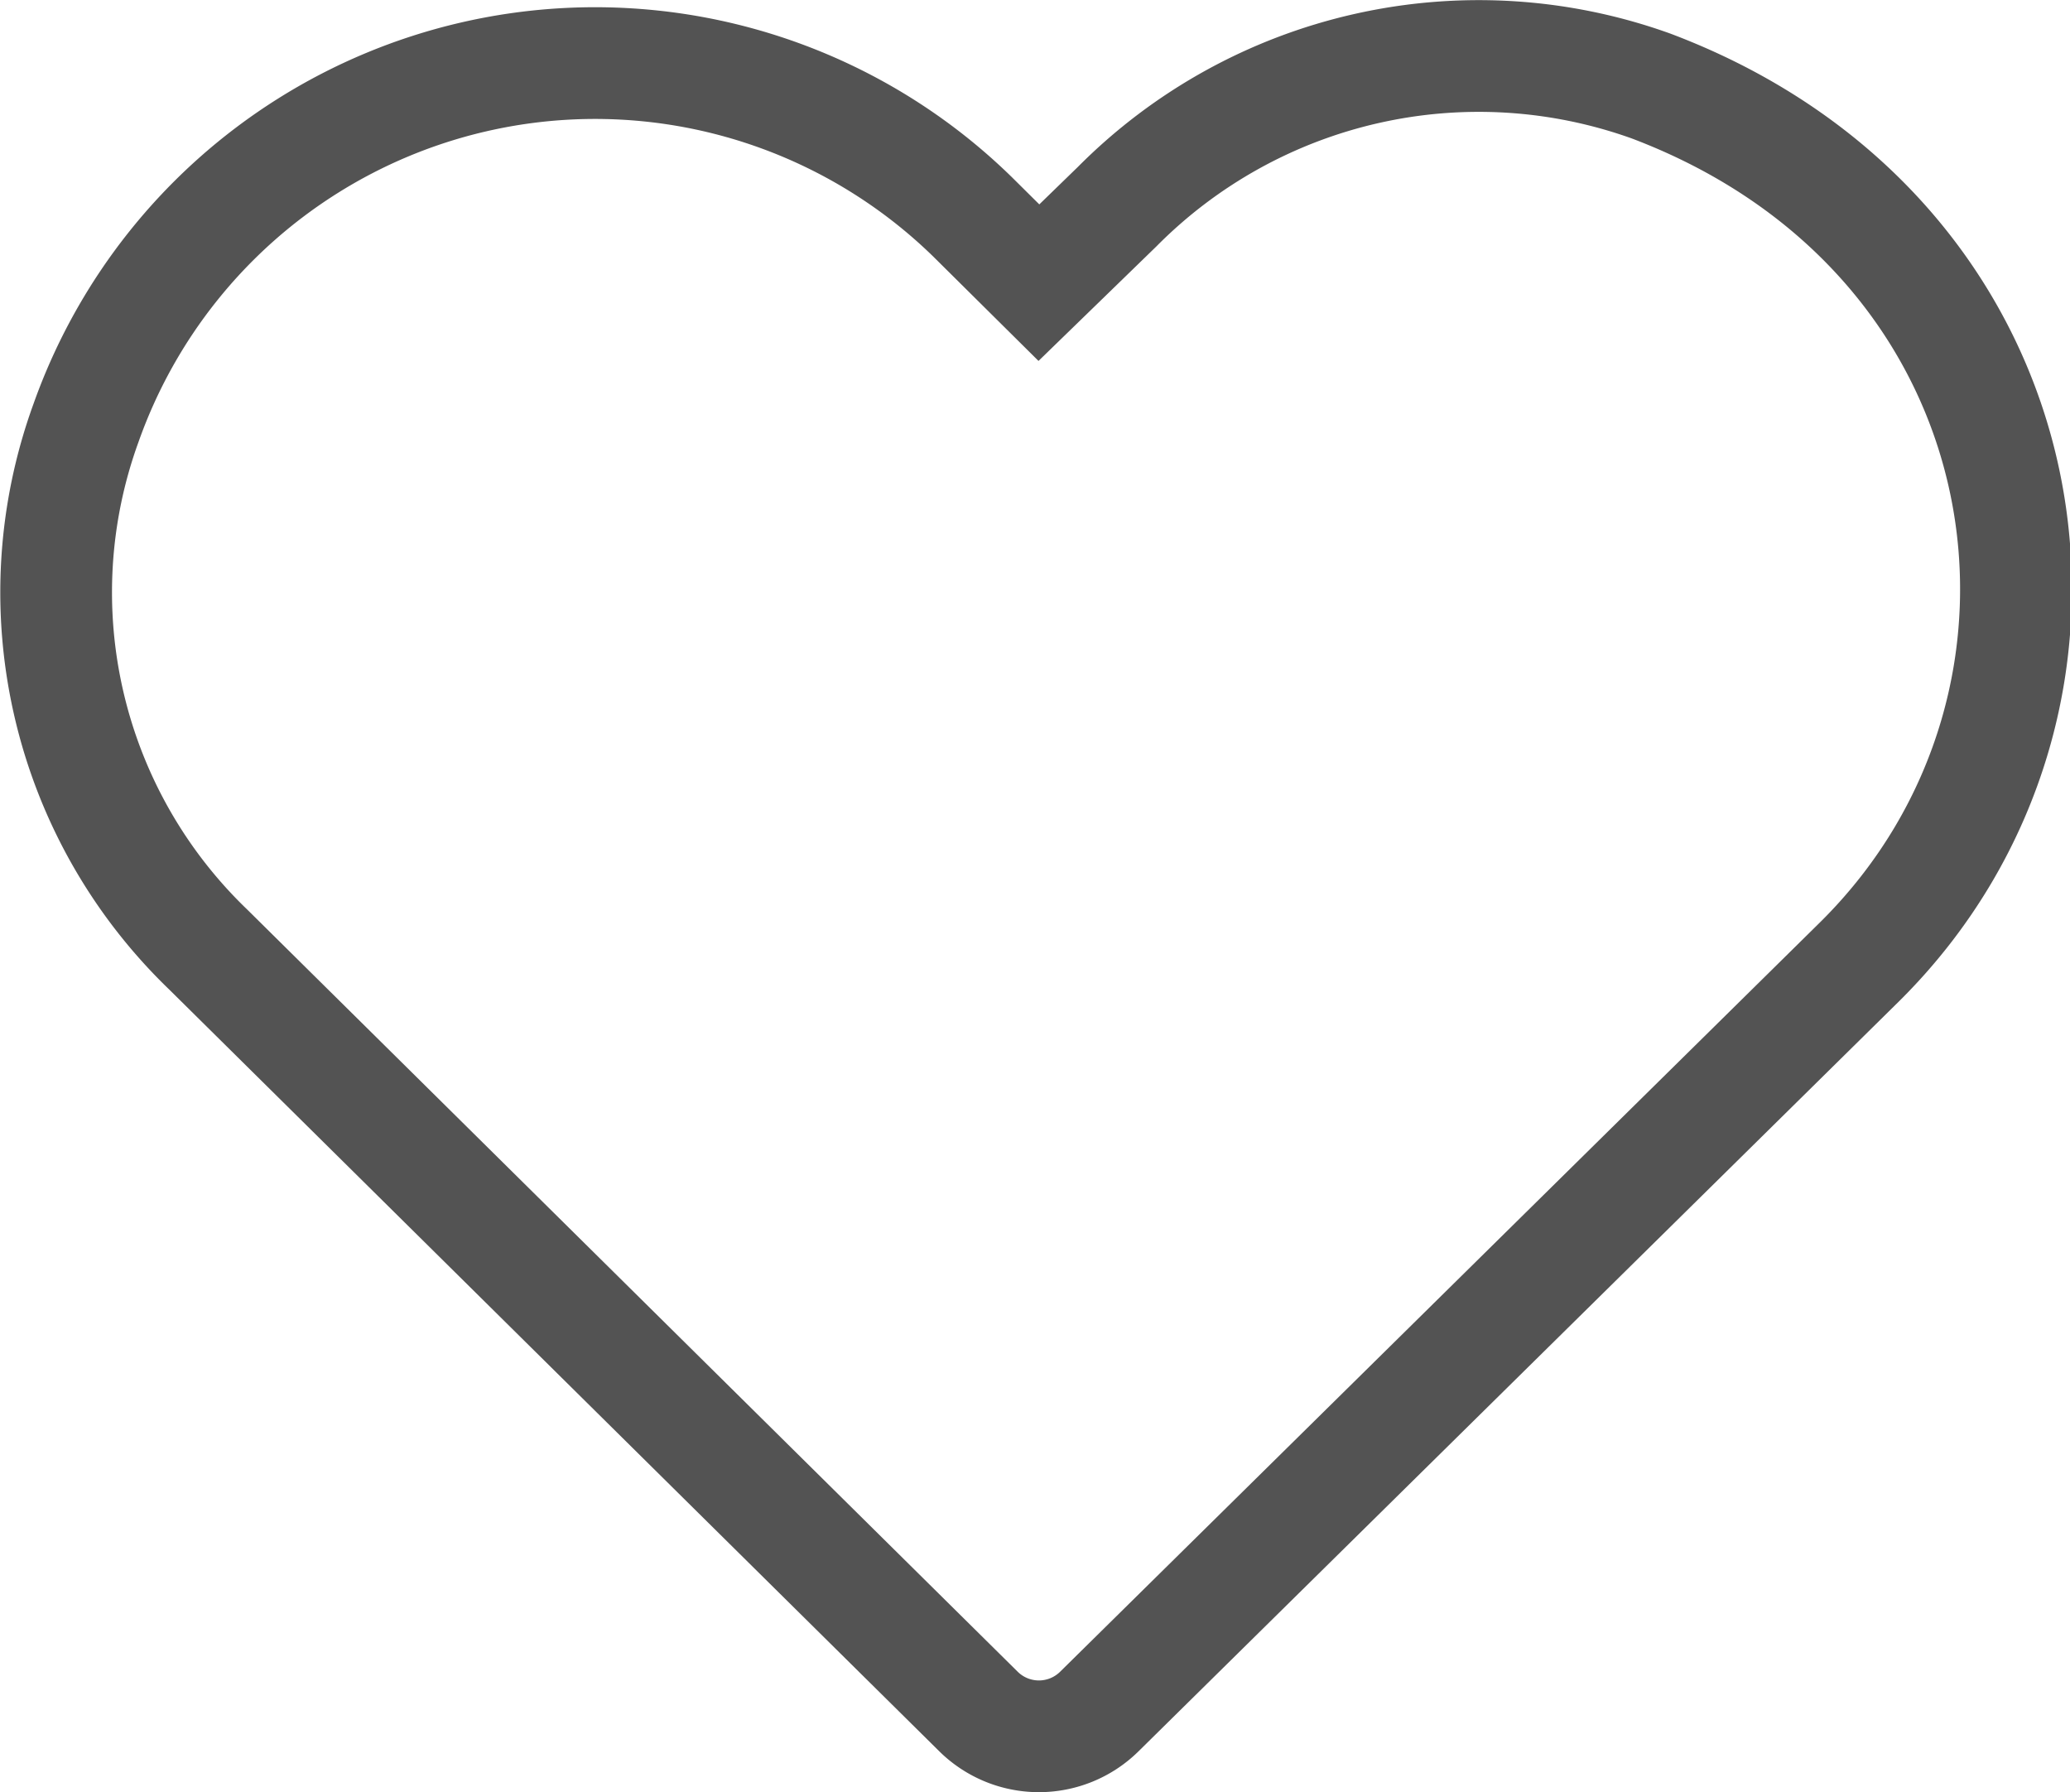 <svg xmlns="http://www.w3.org/2000/svg" viewBox="0 0 37.06 32.08"><defs><style>.cls-1{fill:none;stroke:#535353;stroke-miterlimit:10;stroke-width:2px;}</style></defs><g id="레이어_2" data-name="레이어 2"><g id="레이어_1-2" data-name="레이어 1"><path id="패스_3" data-name="패스 3" class="cls-1" d="M17.52,30.64,3.73,17A8.87,8.87,0,0,1,1.54,7.57,9.67,9.67,0,0,1,17.41,3.88L18.6,5.06,20,3.7a9.12,9.12,0,0,1,9.56-2.16c7.2,2.72,8.45,11,3.74,15.67L19.68,30.64A1.54,1.54,0,0,1,17.52,30.64Z"/></g></g></svg>